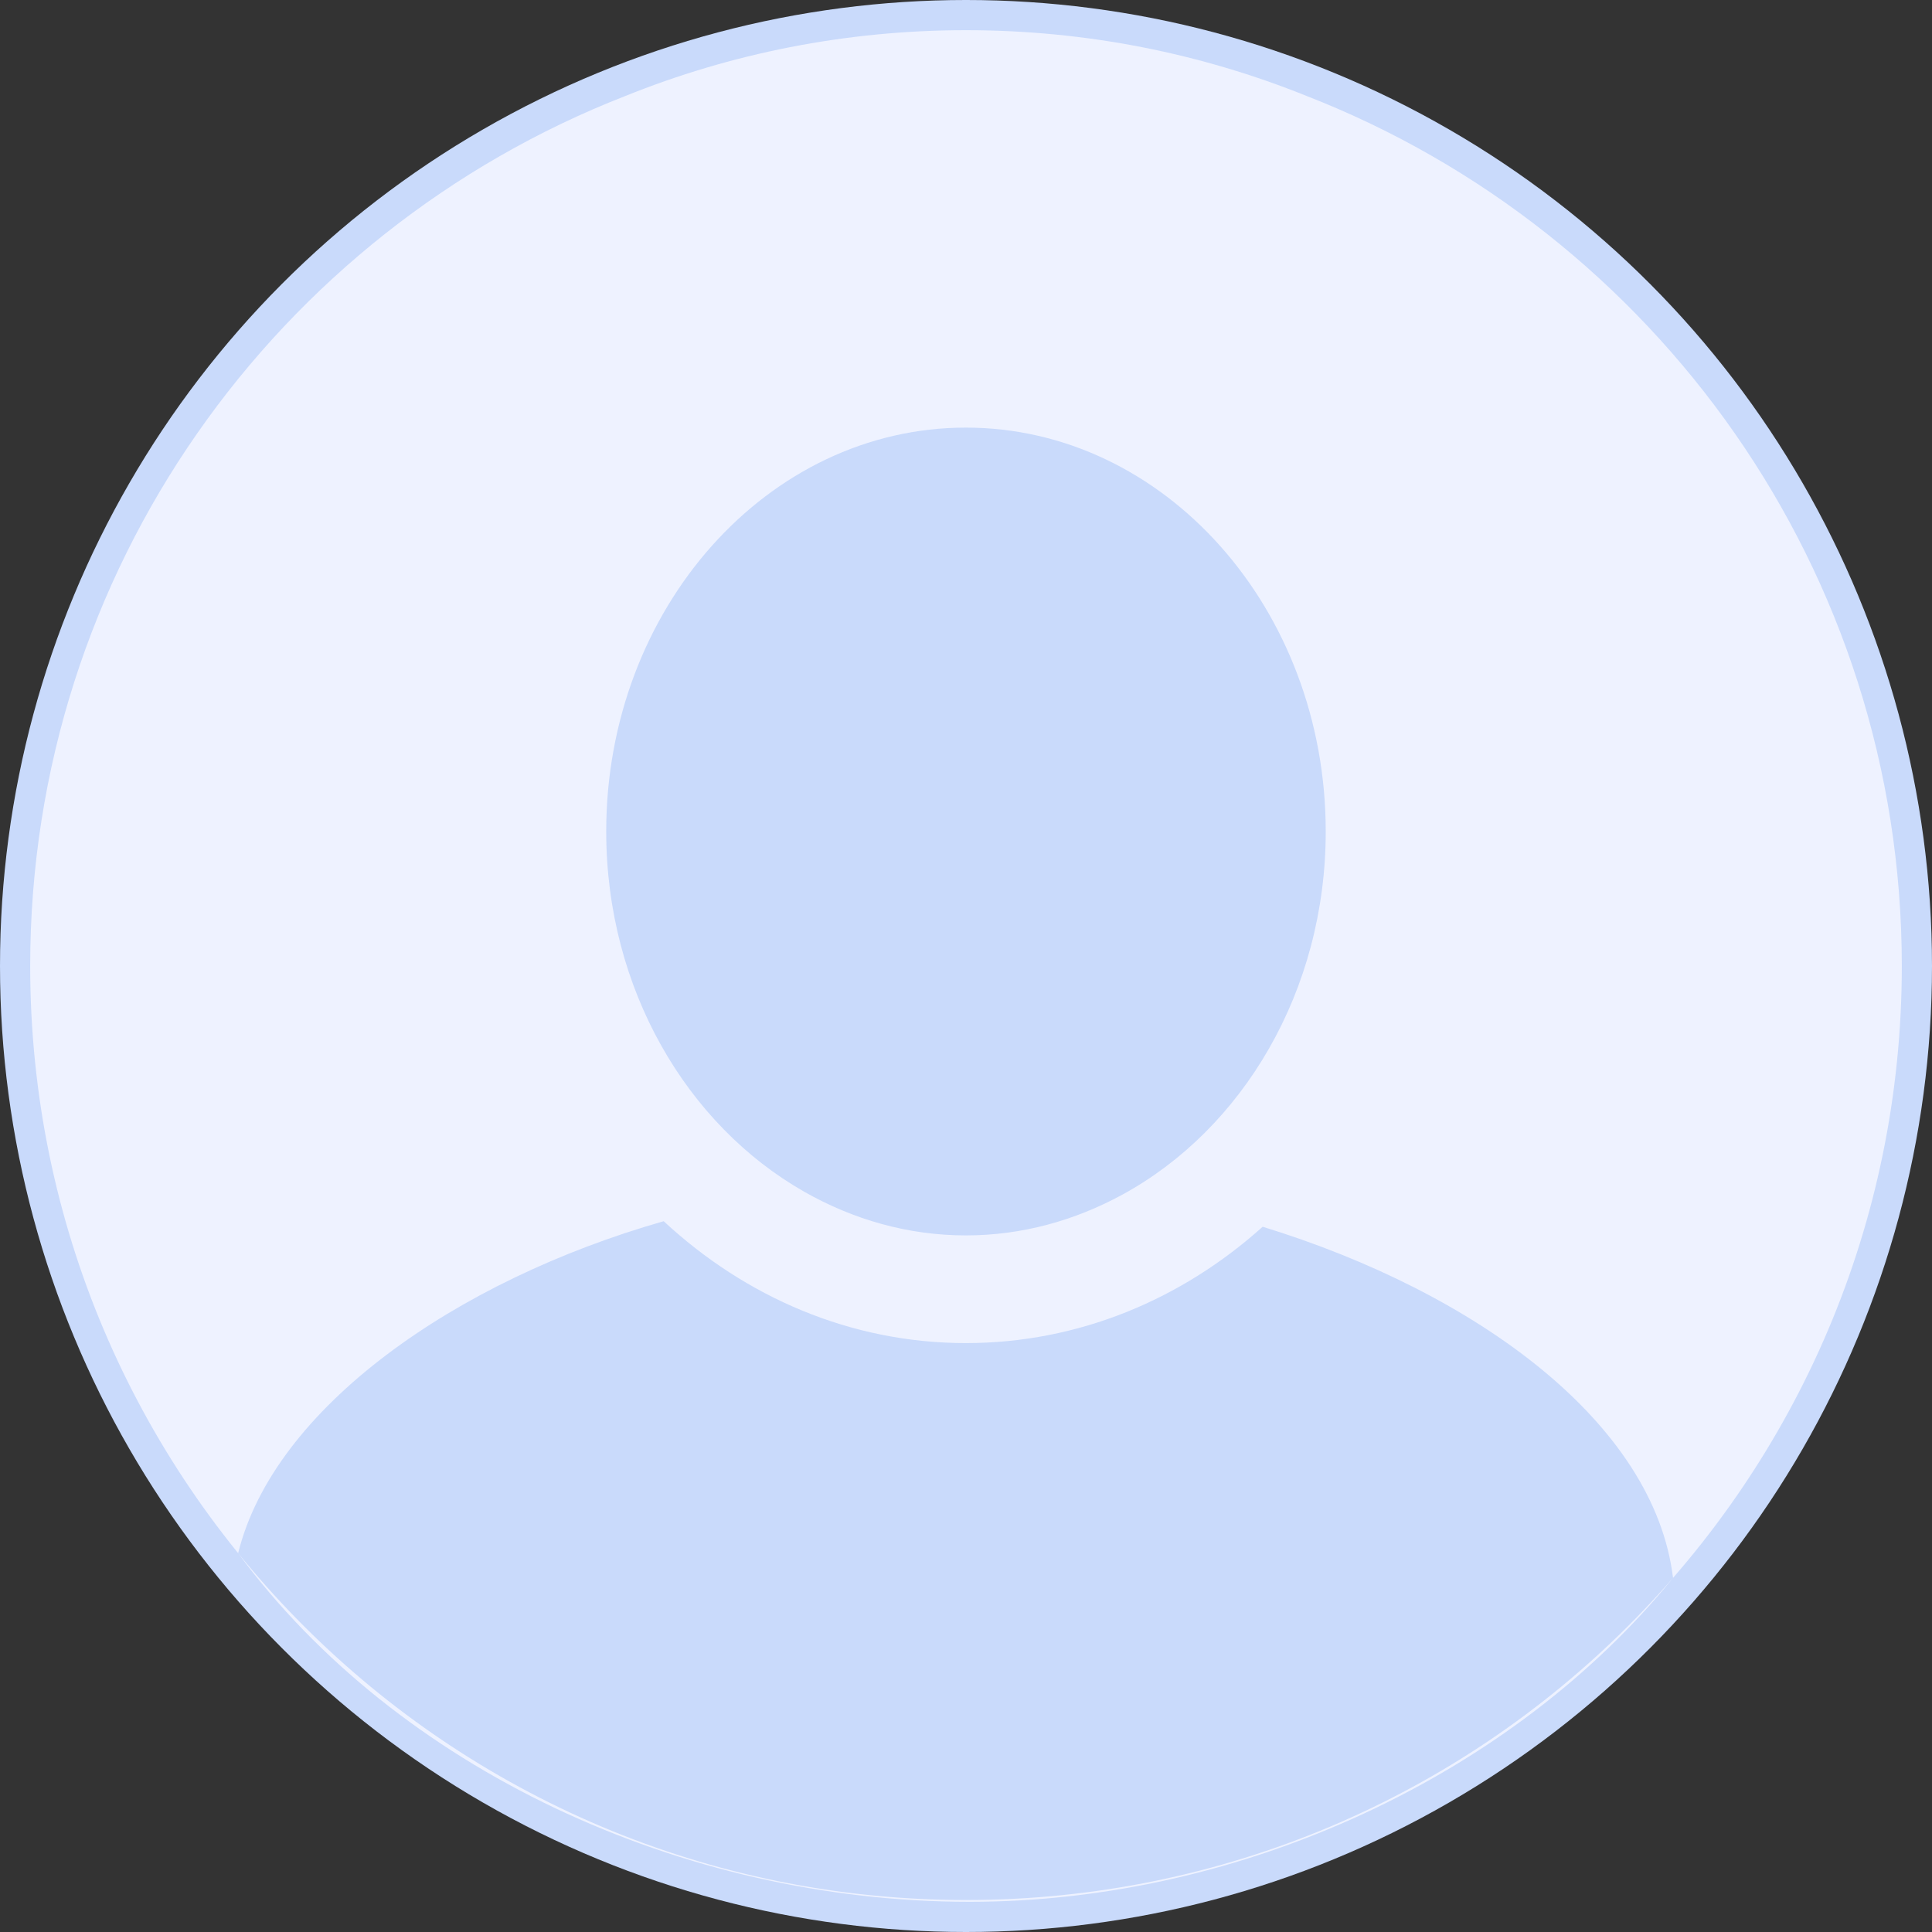 <svg width="72" height="72" viewBox="0 0 72 72" fill="none" xmlns="http://www.w3.org/2000/svg">
<rect x="0" y="0" width="72" height="72" fill="#333333" stroke="none"/>
<g id="Group 15">
<circle id="Ellipse 1" cx="36" cy="36" r="36" fill="#C9DAFB"/>
<path id="Vector" d="M70.875 36.002C70.875 55.223 55.26 70.808 35.996 70.808C16.735 70.808 1.125 55.223 1.125 36.002C1.125 21.249 10.318 8.644 23.3 3.579C27.223 1.998 31.508 1.125 35.997 1.125C40.492 1.125 44.774 1.997 48.7 3.579C61.682 8.644 70.875 21.249 70.875 36.002ZM22.592 30.985C22.592 36.85 25.601 41.929 29.974 44.414C31.788 45.445 33.83 46.04 35.996 46.04C38.087 46.04 40.058 45.484 41.824 44.523C46.3 42.085 49.406 36.944 49.406 30.986C49.406 22.689 43.392 15.936 35.996 15.936C28.606 15.935 22.592 22.689 22.592 30.985ZM36.138 70.875C46.327 70.875 56.392 66.129 62.349 58.803C61.645 53.025 55.033 48.17 47.056 45.717C44.043 48.424 40.193 50.053 35.995 50.053C31.704 50.053 27.776 48.337 24.734 45.511C16.974 47.724 10.208 52.474 8.875 57.882C14.787 65.905 25.397 70.875 36.138 70.875Z" fill="#EEF2FF"/>
</g>
</svg>
